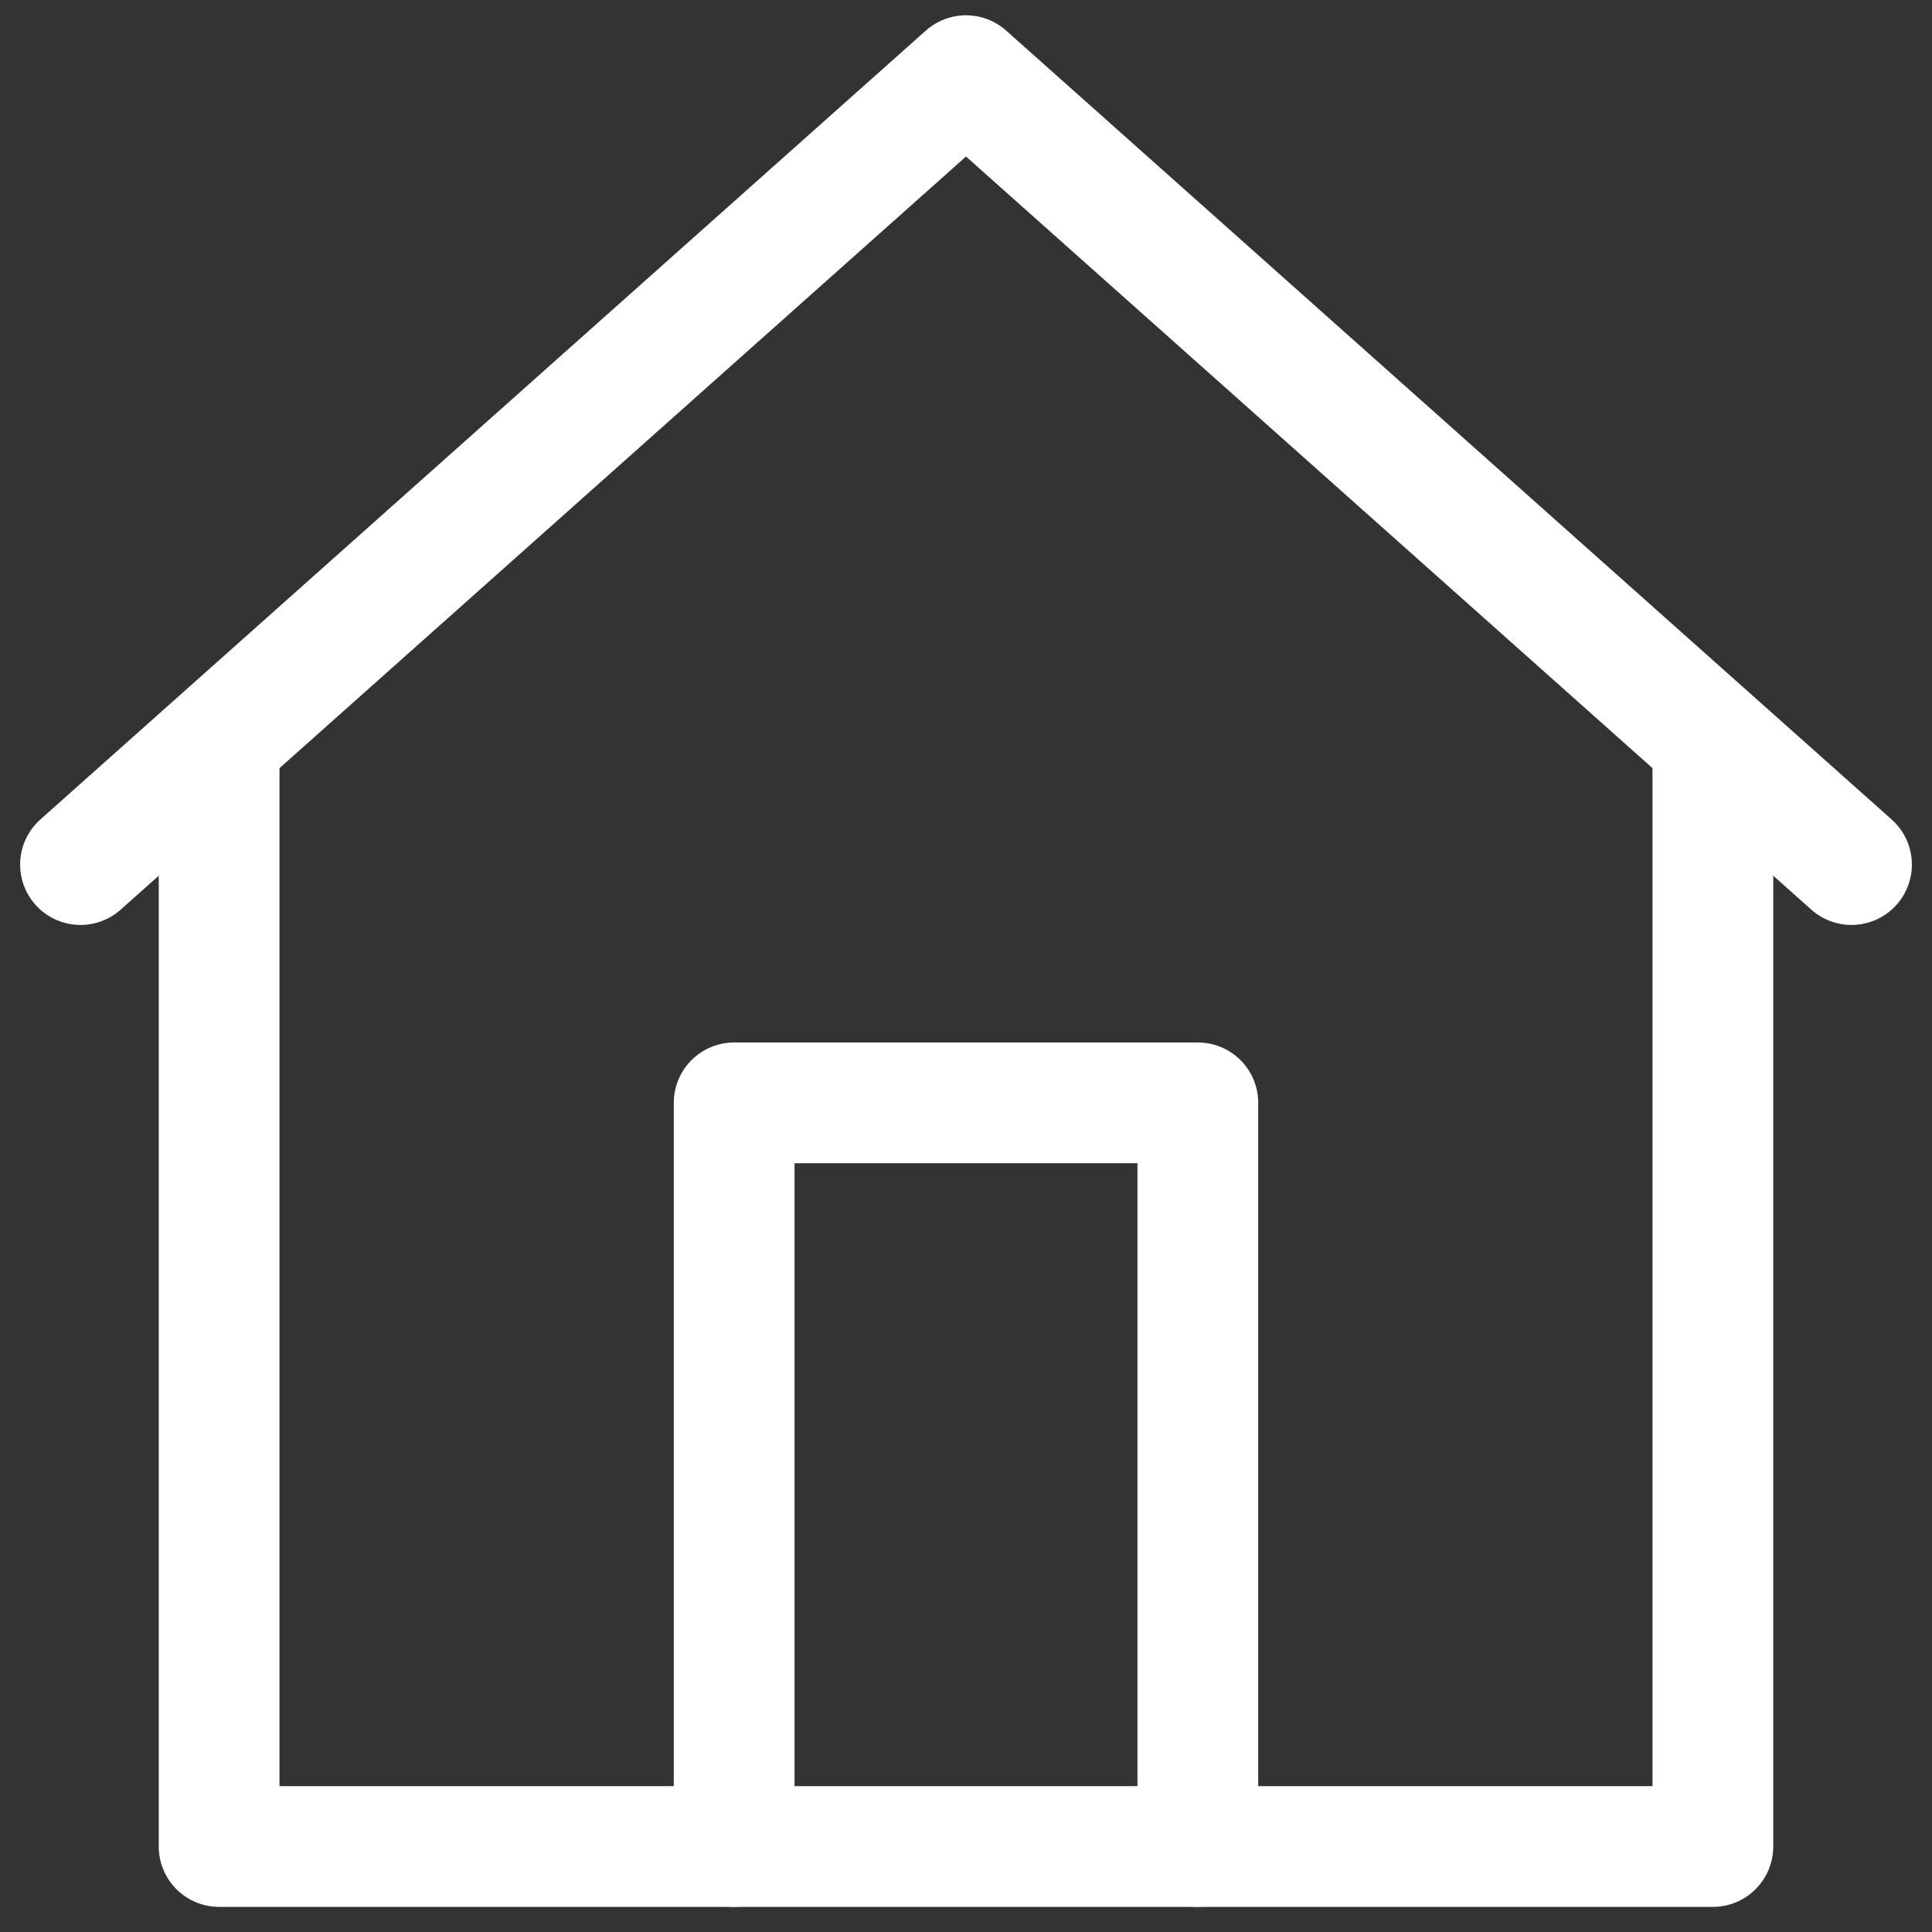 <svg xmlns="http://www.w3.org/2000/svg" xmlns:xlink="http://www.w3.org/1999/xlink" width="24" height="24" viewBox="0 0 24 24"><rect x="0" y="0" width="24" height="24" fill="#333333" stroke="none"/><defs><style>.a,.c{fill:none;stroke:#fff;}.b{clip-path:url(#a);}.c{stroke-linecap:round;stroke-linejoin:round;stroke-width:1.5px;}</style><clipPath id="a"><rect class="a" width="24" height="24" transform="translate(18 120)"/></clipPath></defs><g class="b" transform="translate(-18 -120)"><g transform="translate(17.25 121.5)"><path class="c" d="M1561.934,1131.958v13.393h-18.556v-13.393" transform="translate(-1539.906 -1123.913)"/><path class="c" d="M1537.519,1130.629l11-9.8,11,9.8" transform="translate(-1535.769 -1121.389)"/><path class="c" d="M1552.363,1148.225v-9.237h5.76v9.237" transform="translate(-1542.493 -1126.788)"/></g></g></svg>